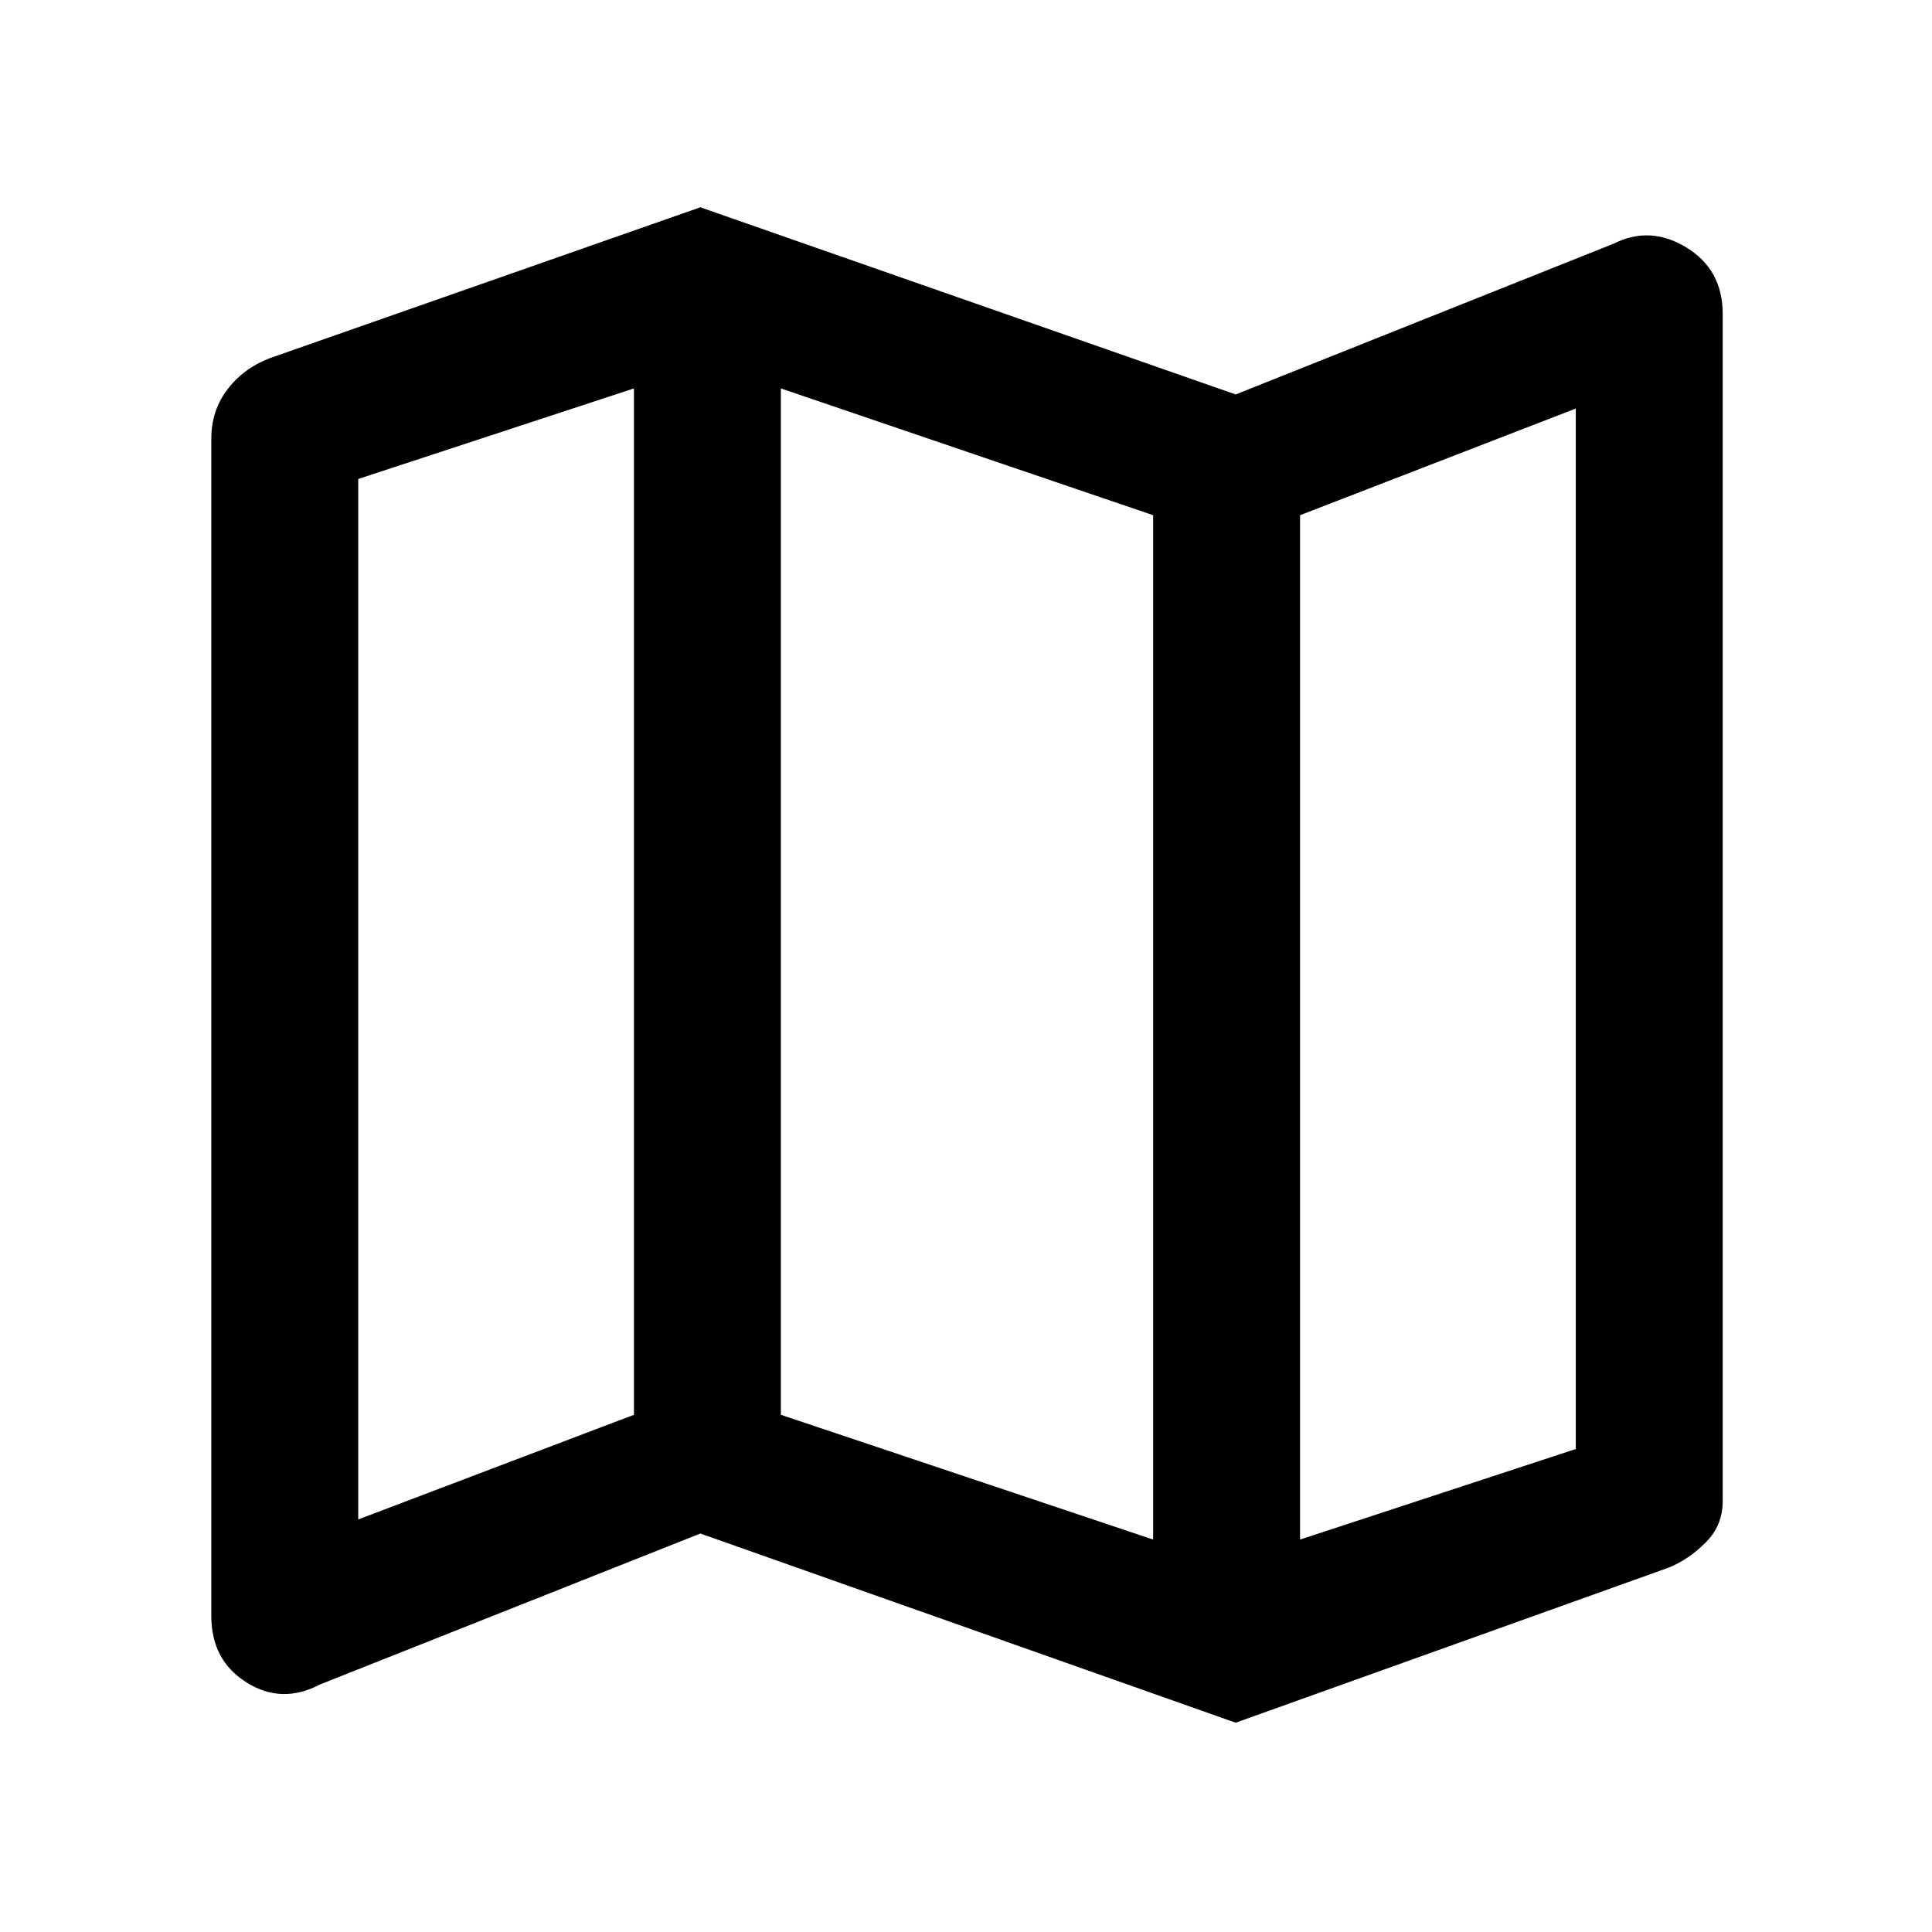 <svg xmlns="http://www.w3.org/2000/svg" height="48" viewBox="0 96 960 960" width="48"><path d="m614 952-266-94-189 75q-19 10-36.5-1T105 899V314q0-14 8-24.5t21-15.5l214-75 266 93 188-75q18-9 36 2t18 33v590q0 12-8.5 20.5T829 875l-215 77Zm-41-91V352l-185-63v510l185 62Zm73 0 137-45V299l-137 53v509Zm-468-10 137-52V289l-137 45v517Zm468-499v509-509Zm-331-63v510-510Z"/></svg>